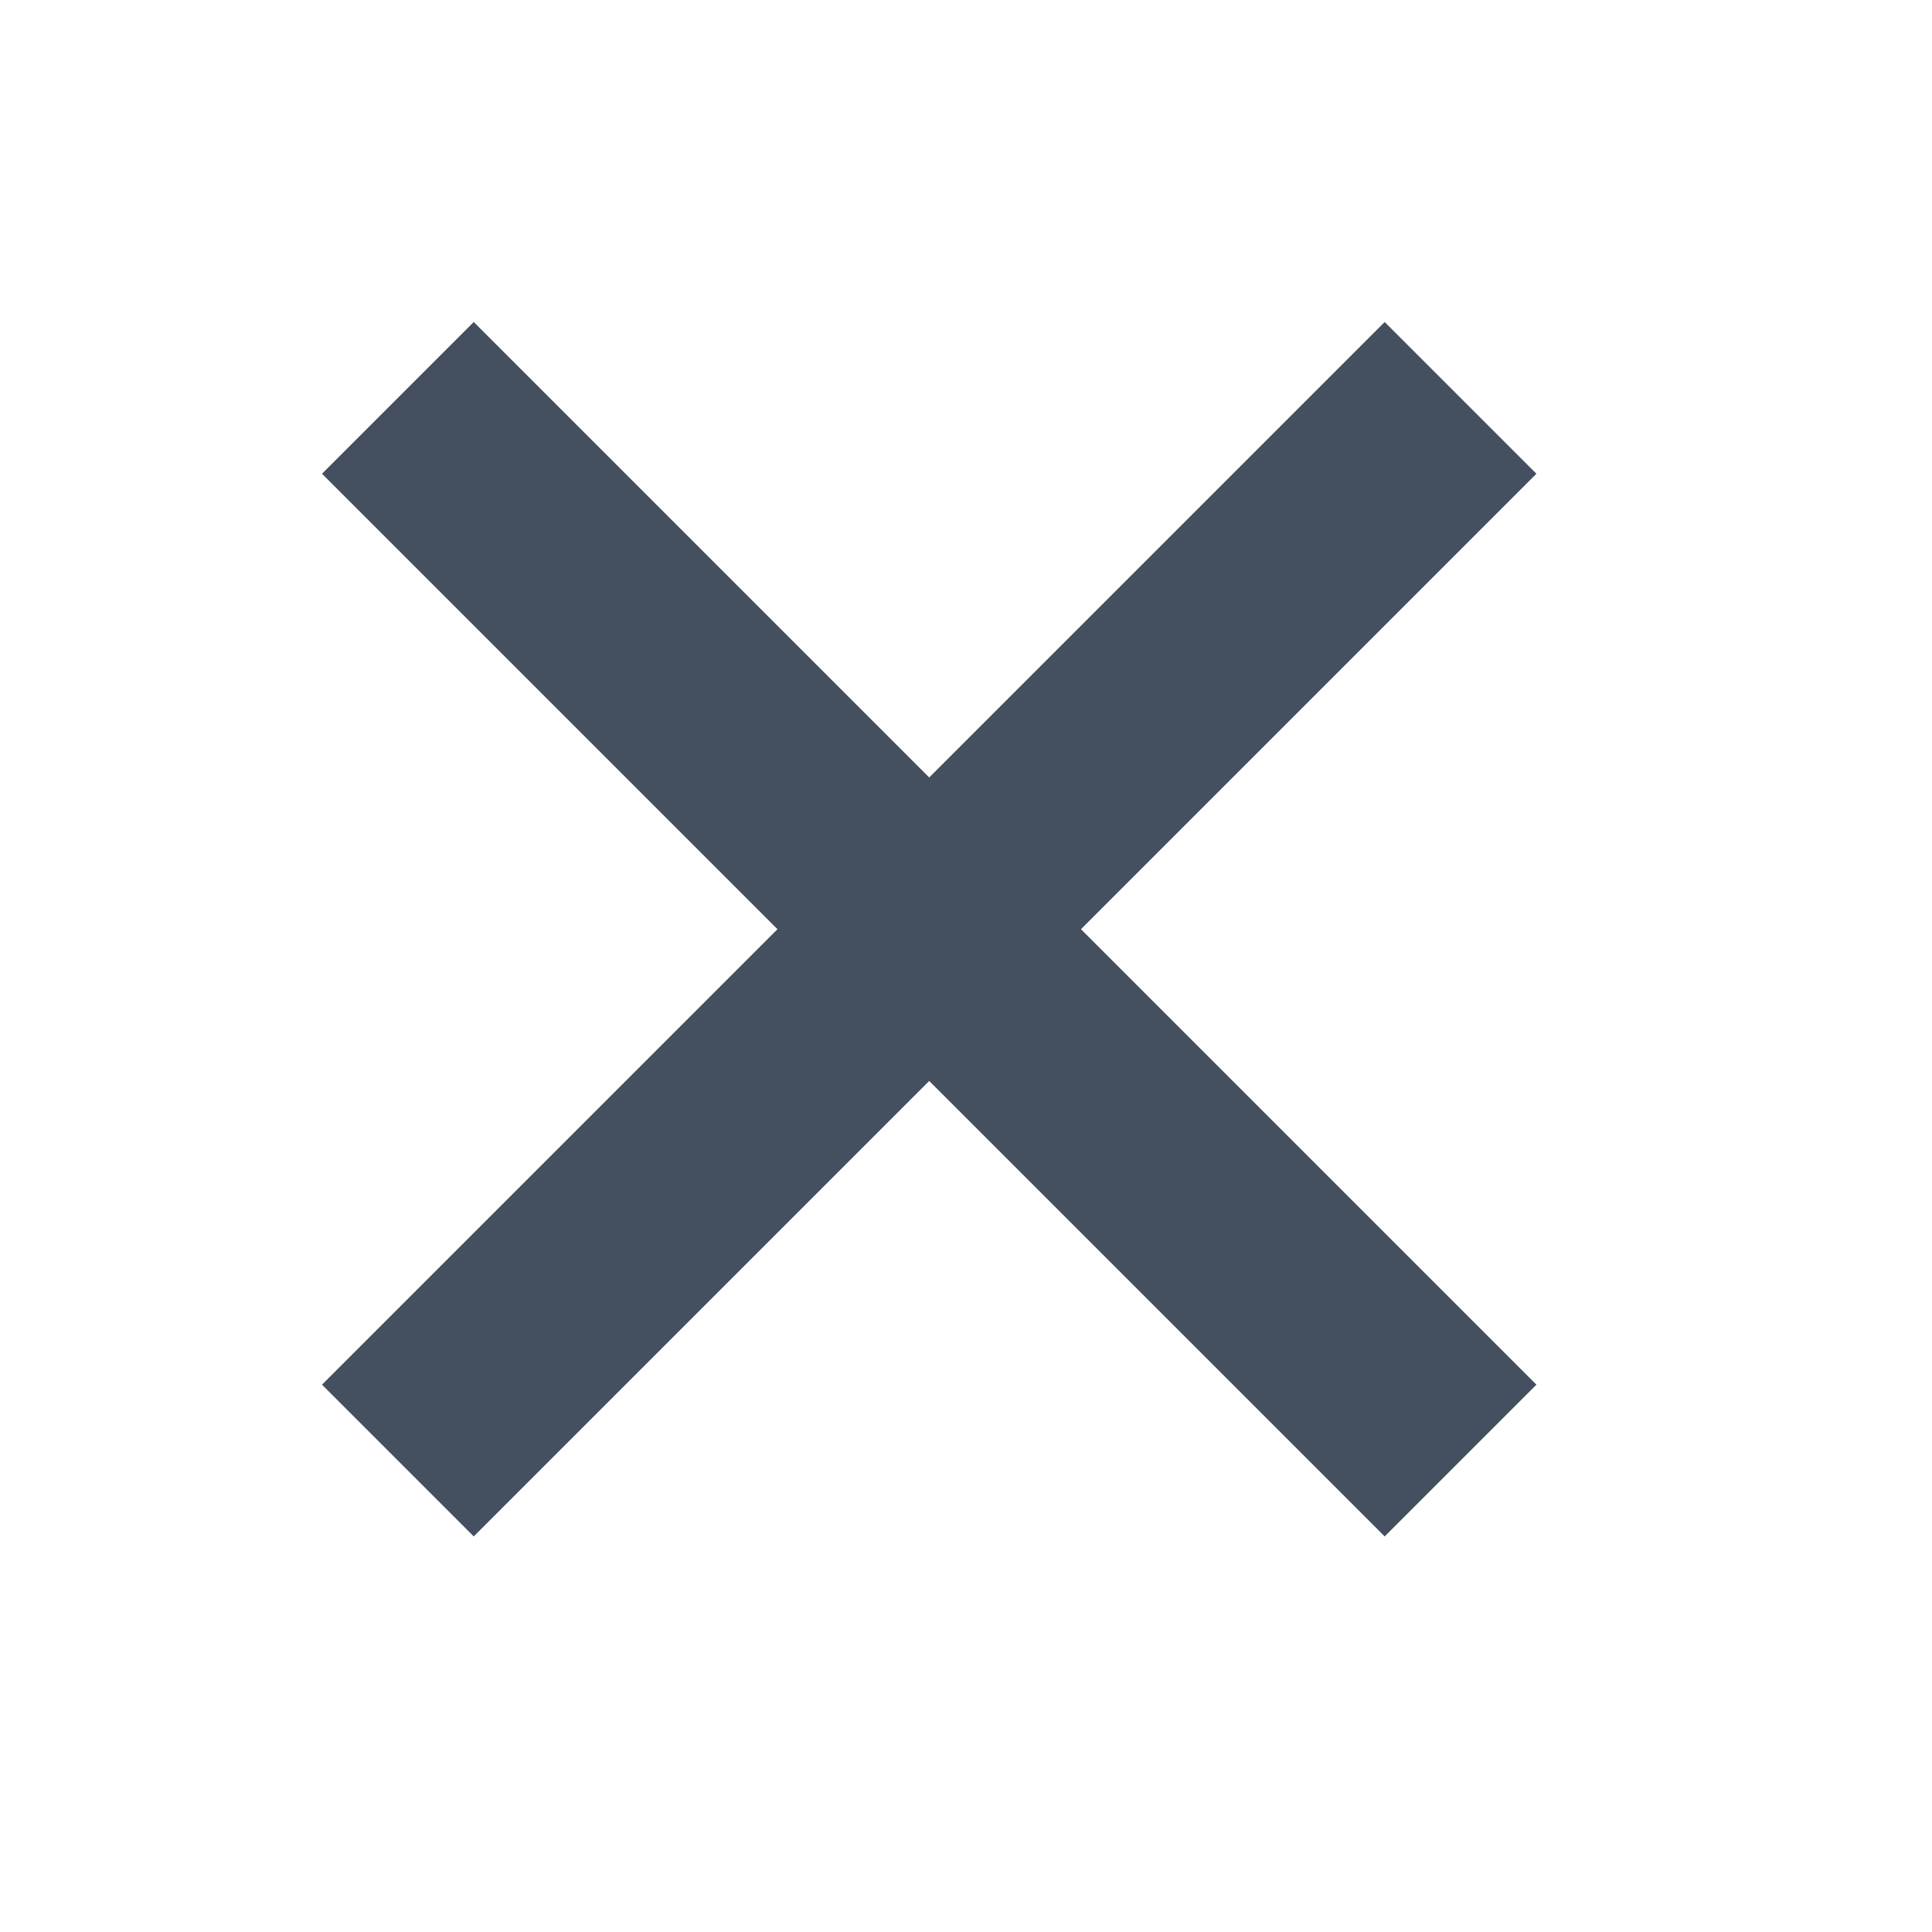 <svg width="24" height="24" viewBox="0 0 24 24" fill="none" xmlns="http://www.w3.org/2000/svg">
<path fill-rule="evenodd" clip-rule="evenodd" d="M5.885 4L4 5.885L17.201 19.086L19.086 17.201L5.885 4Z" fill="#444F60"/>
<path fill-rule="evenodd" clip-rule="evenodd" d="M17.201 4L4 17.201L5.885 19.086L19.086 5.885L17.201 4Z" fill="#444F60"/>
</svg>
